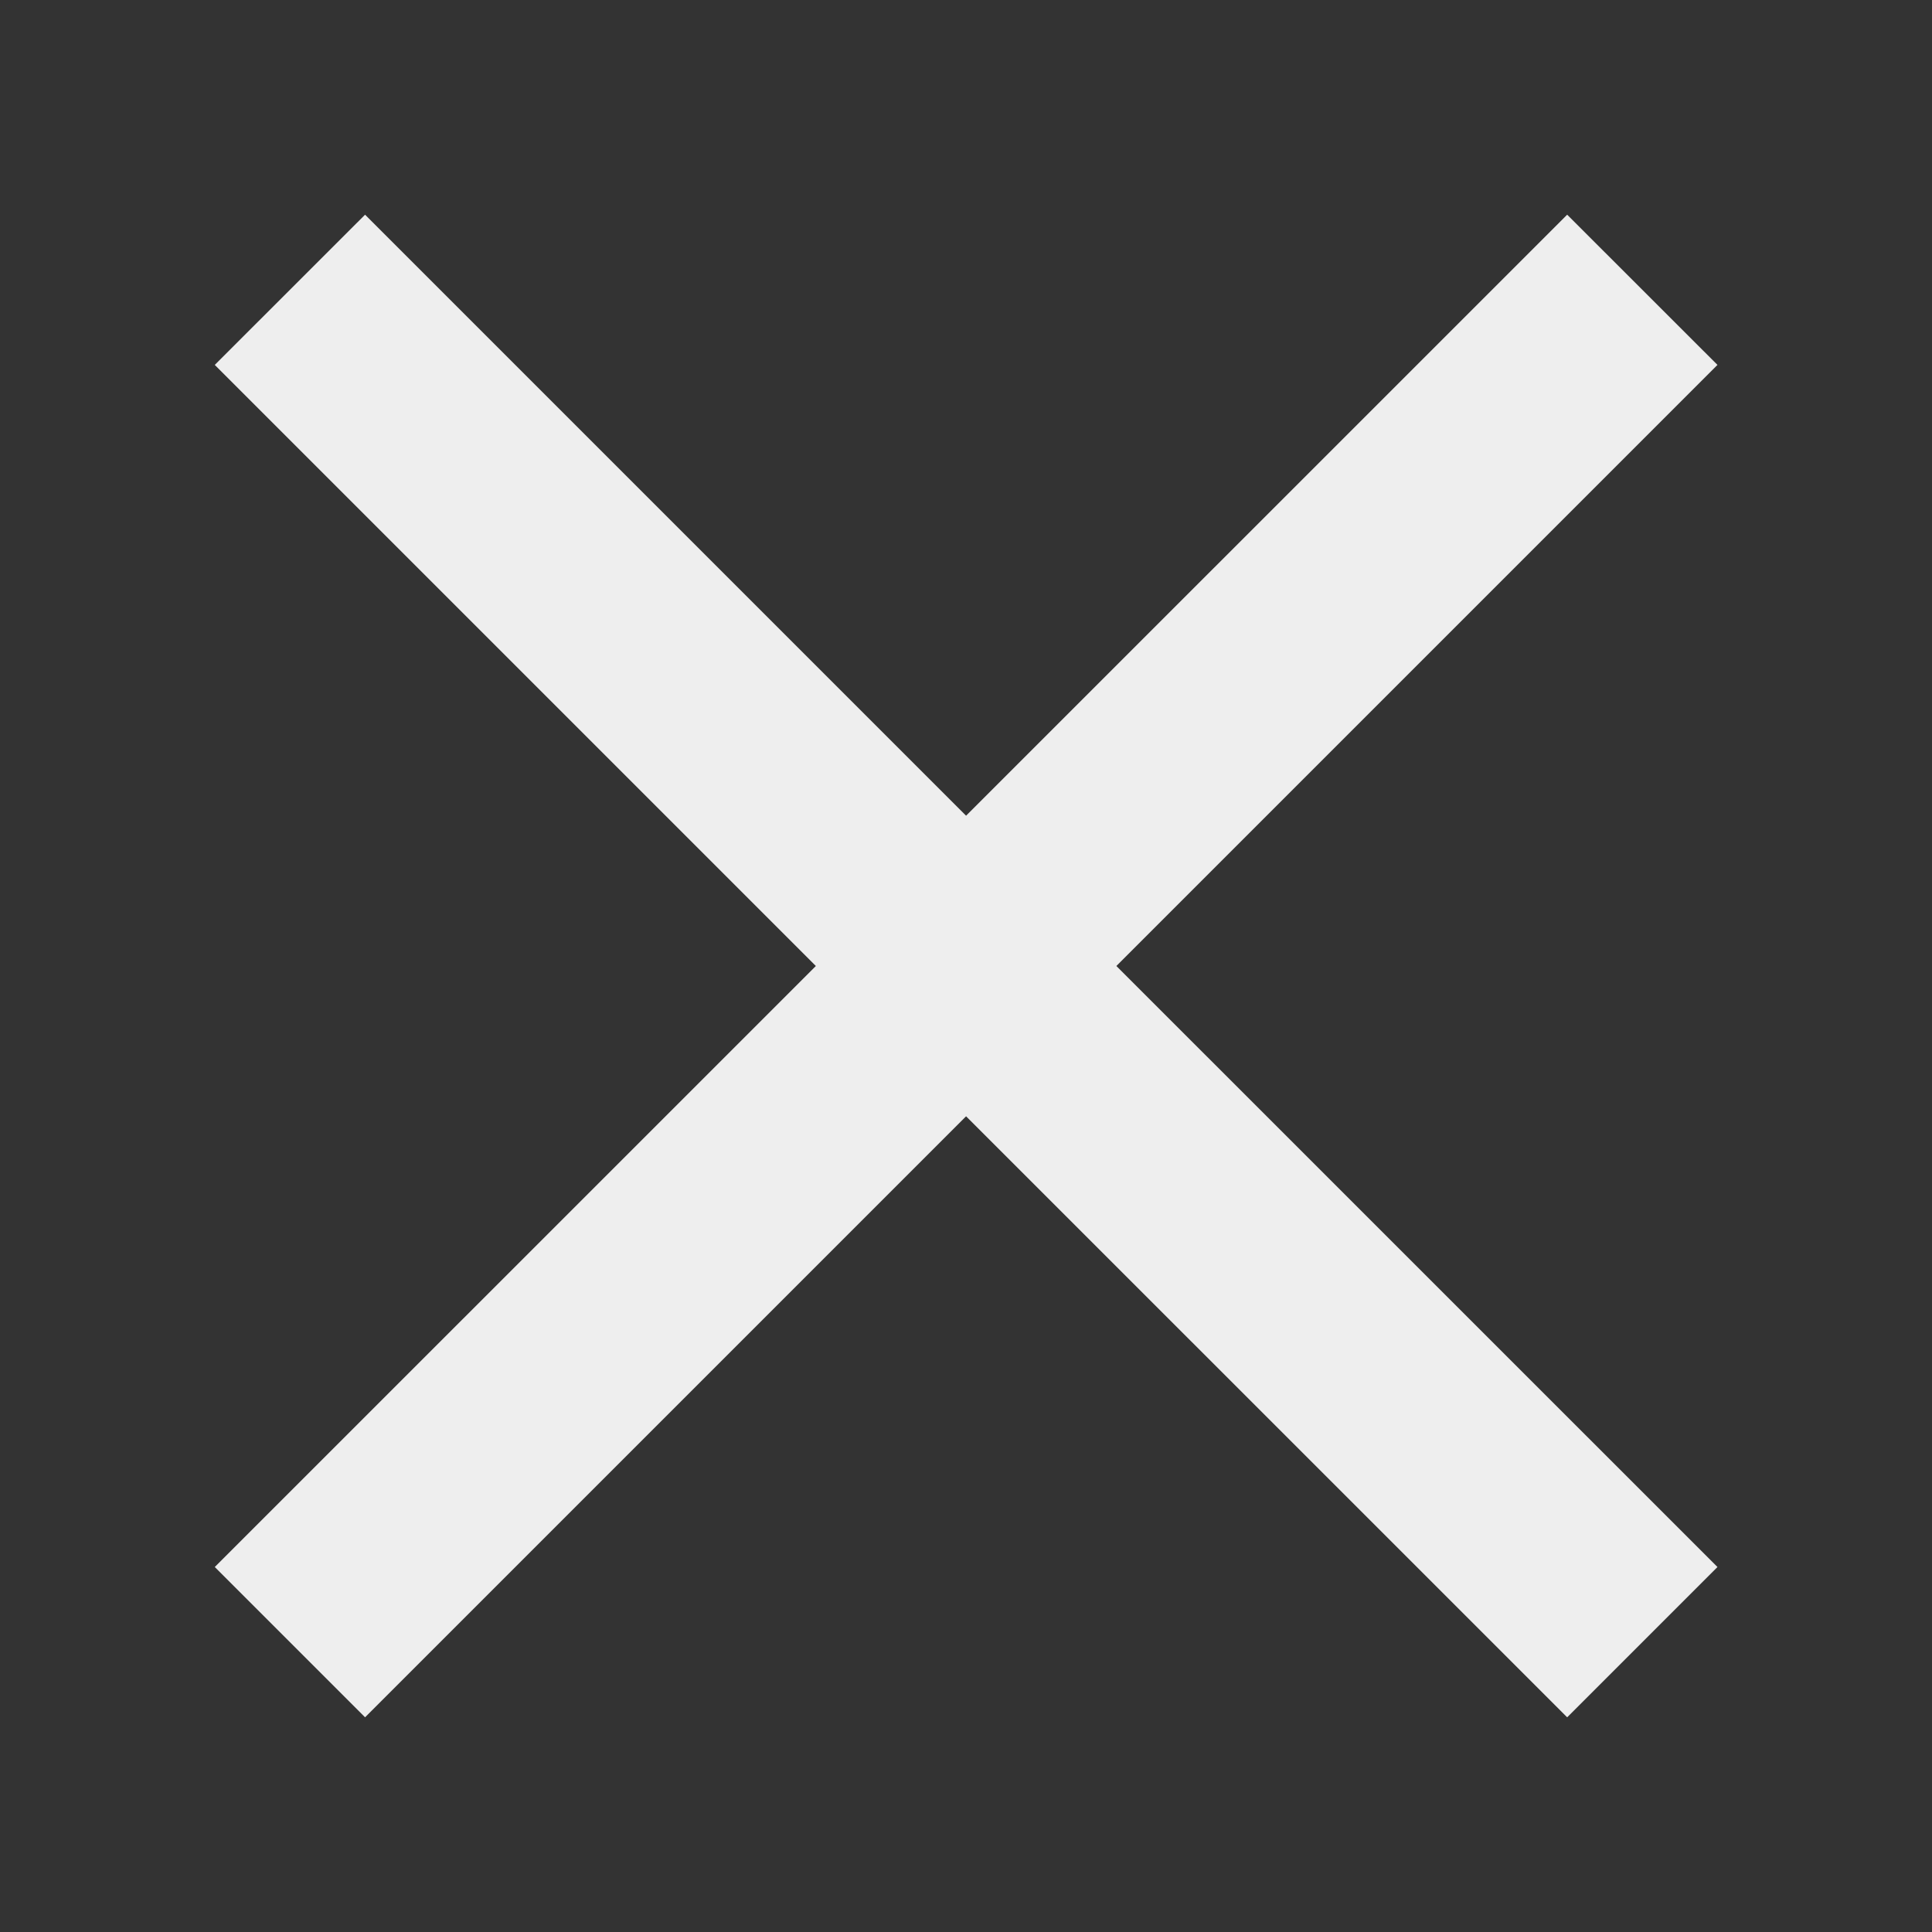 <svg width="24" height="24" viewBox="0 0 24 24" fill="none" xmlns="http://www.w3.org/2000/svg">
<rect x="0" y="0" width="24" height="24" fill="#333333" stroke="none"/>
<path d="M4.535 21.333L2.668 19.466L10.135 12L2.668 4.533L4.535 2.667L12.001 10.133L19.468 2.667L21.335 4.533L13.868 12L21.335 19.466L19.468 21.333L12.001 13.867L4.535 21.333Z" fill="#EEEEEE"/>
</svg>
